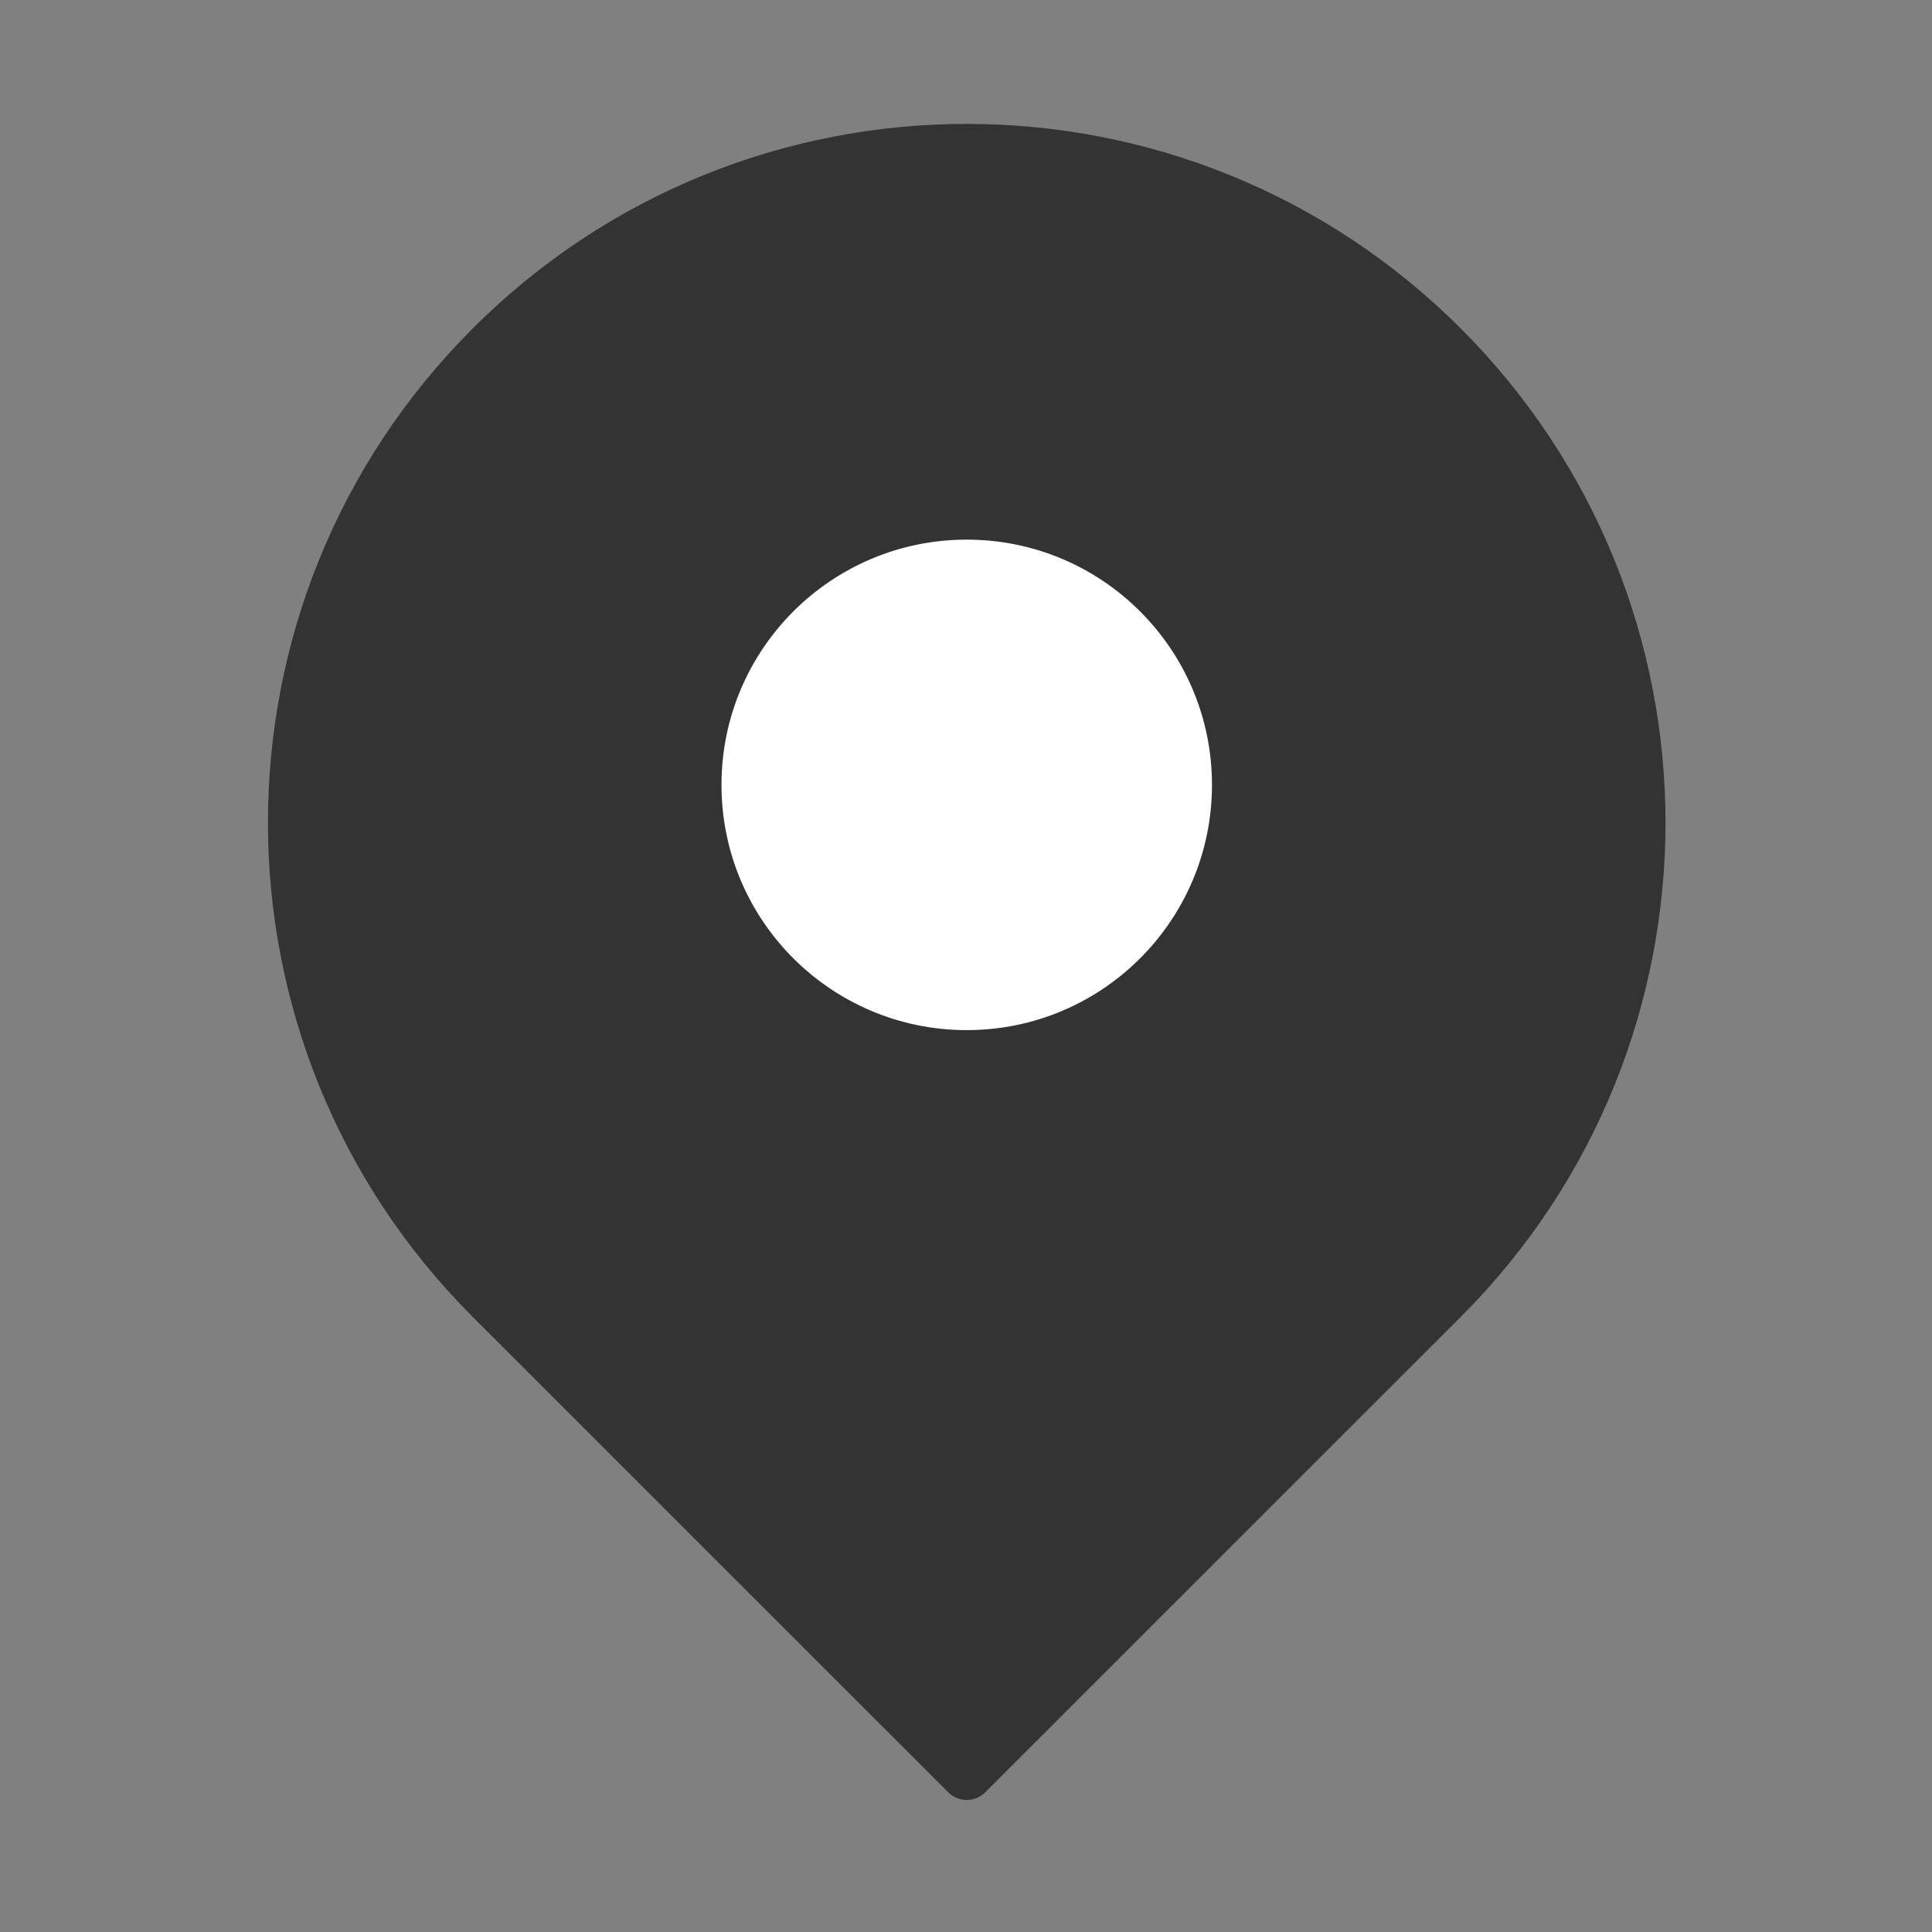 <?xml version="1.0" encoding="UTF-8"?>
<svg width="16px" height="16px" viewBox="0 0 16 16" version="1.1" xmlns="http://www.w3.org/2000/svg" xmlns:xlink="http://www.w3.org/1999/xlink">
    <rect x="0" y="0" width="16" height="16" fill="#808080" stroke="none"/>
    <title>定位</title>
    <g id="页面-1" stroke="none" stroke-width="1" fill="none" fill-rule="evenodd">
        <g id="app-搜索结果" transform="translate(-10, -41)" fill-rule="nonzero">
            <g id="定位" transform="translate(10, 41)">
                <rect id="矩形" fill="#000000" opacity="0" x="0" y="0" width="16" height="16"></rect>
                <path d="M7.852,14.842 L3.914,10.905 C1.654,8.645 1.654,4.981 3.914,2.721 C6.174,0.461 9.838,0.461 12.098,2.721 C14.358,4.981 14.358,8.645 12.098,10.905 L8.16,14.842 C8.075,14.928 7.937,14.928 7.852,14.842 Z" id="路径" fill="#333333"></path>
                <path d="M5.975,6.5 C5.975,7.622 6.884,8.531 8.006,8.531 C9.128,8.531 10.037,7.622 10.037,6.5 C10.037,5.378 9.128,4.469 8.006,4.469 C6.884,4.469 5.975,5.378 5.975,6.5 Z" id="路径" fill="#FFFFFF"></path>
            </g>
        </g>
    </g>
</svg>
